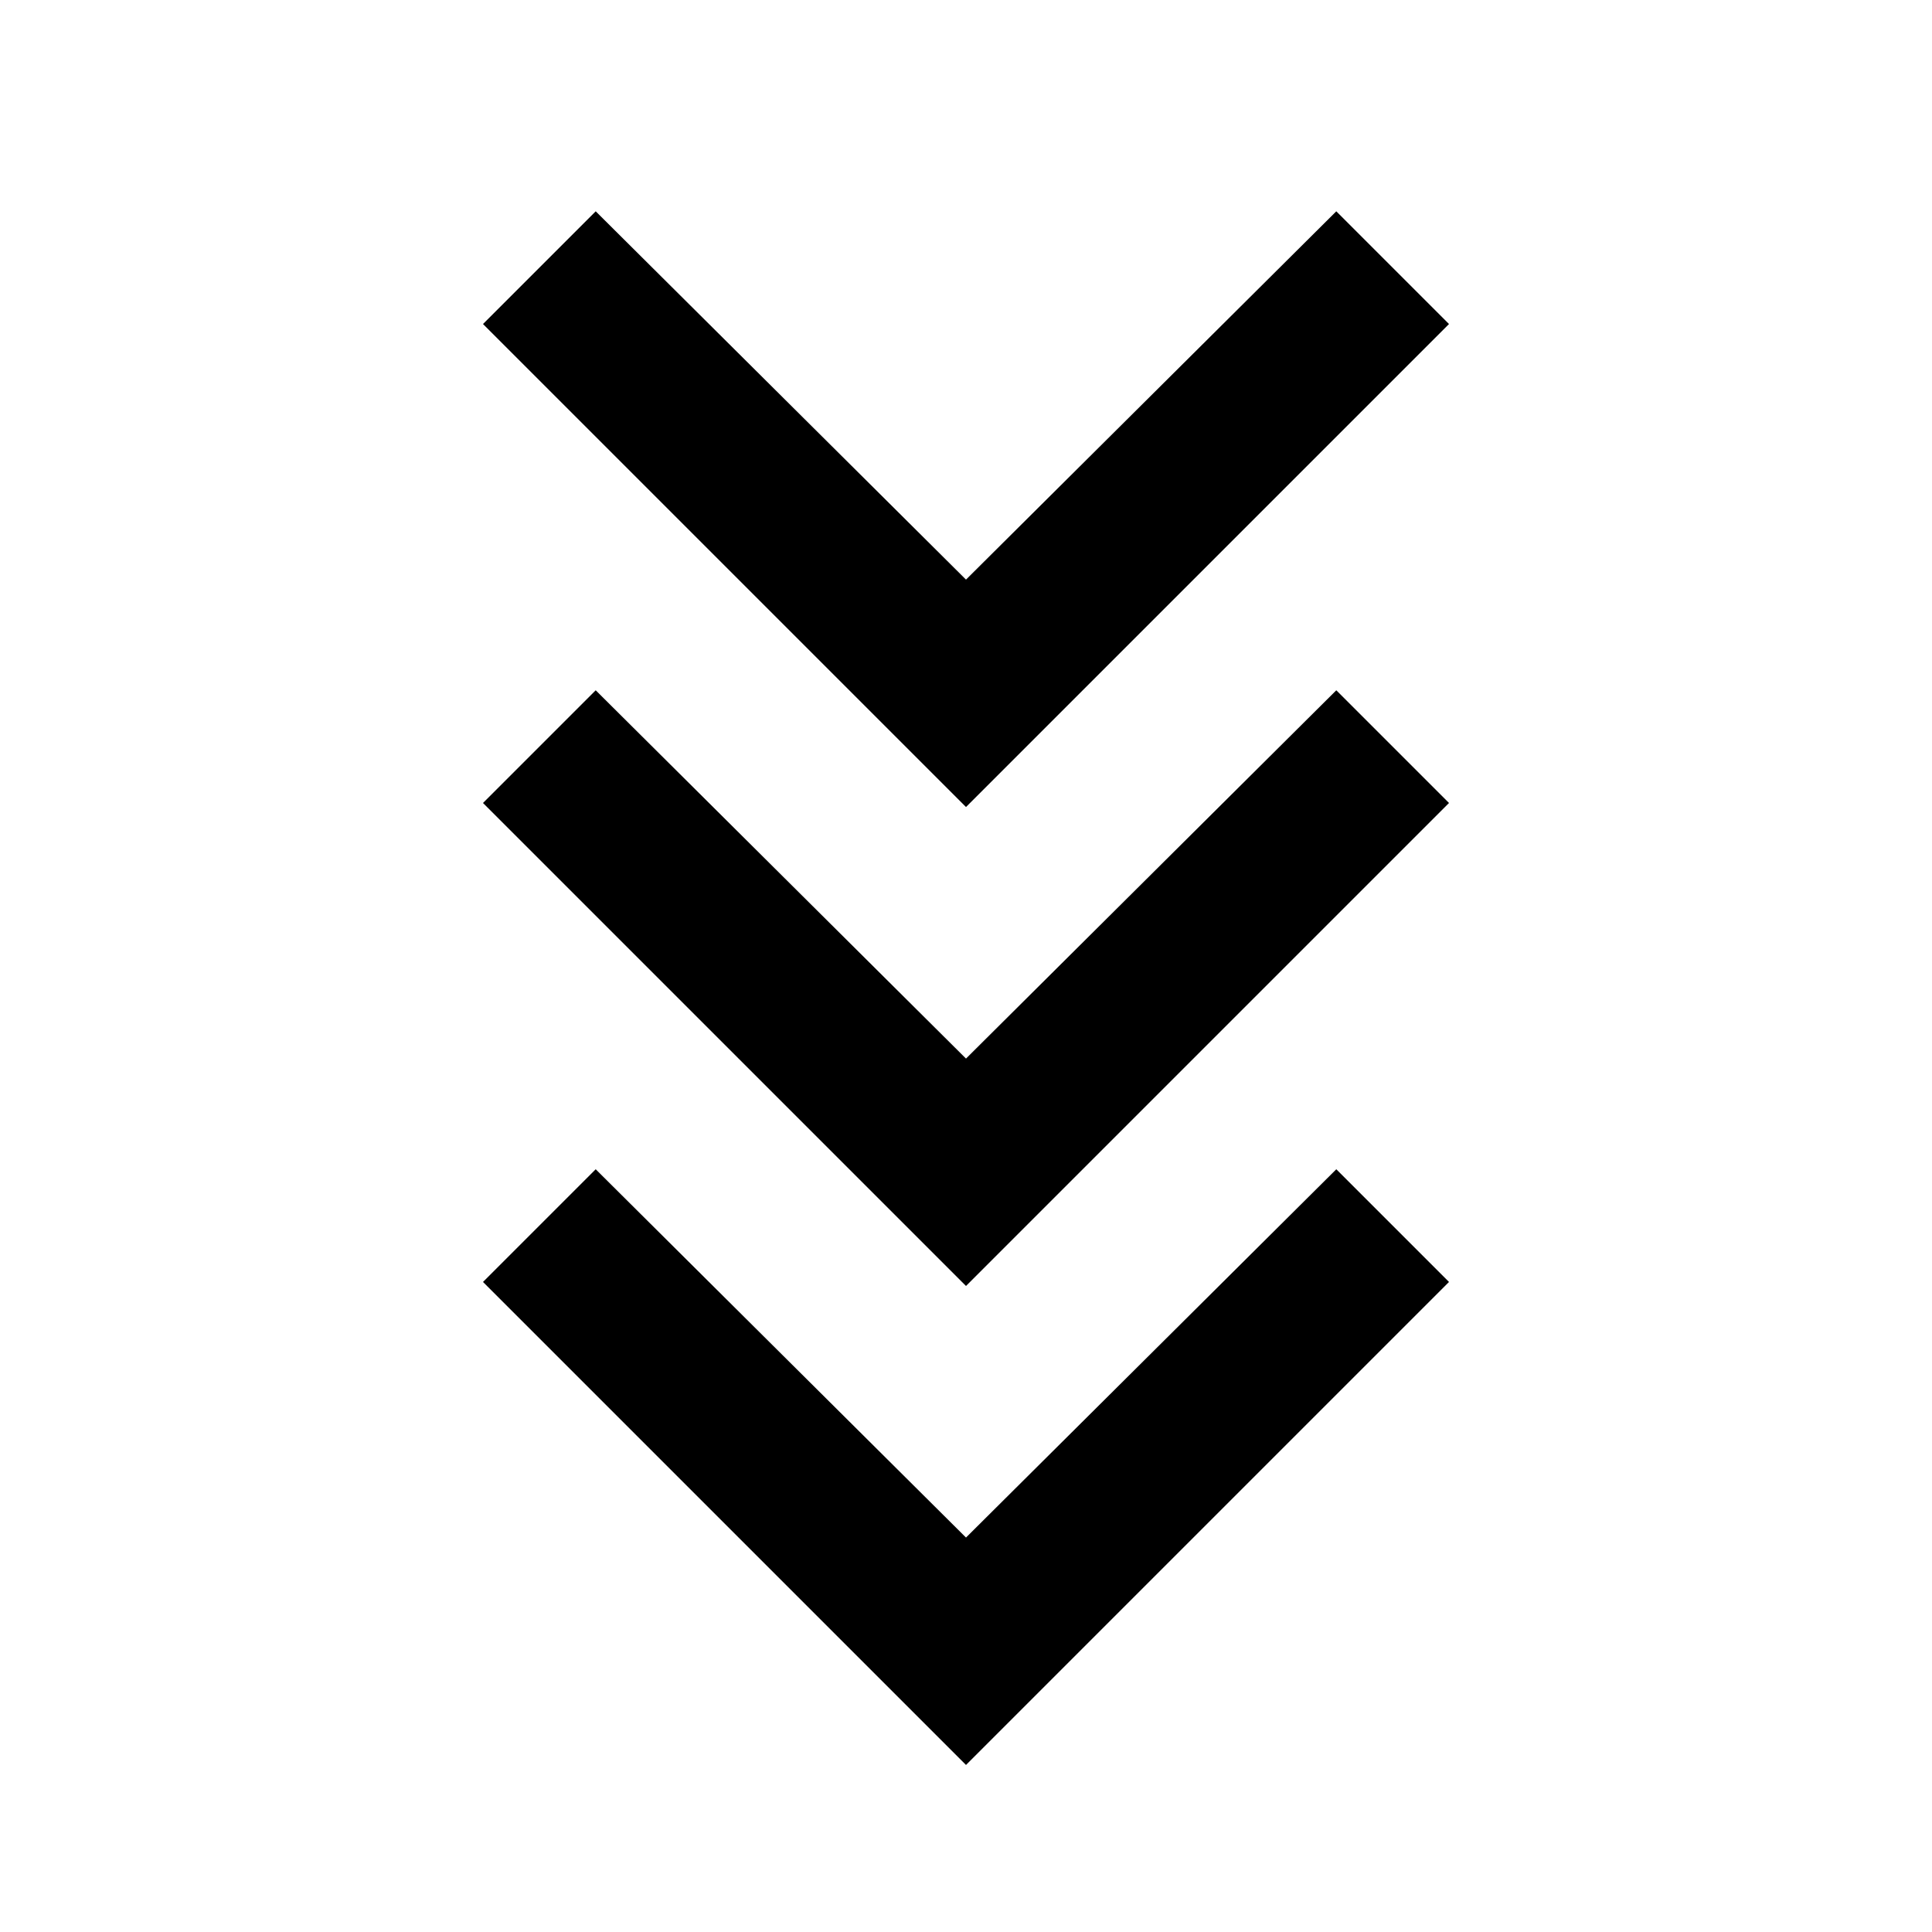 <svg xmlns="http://www.w3.org/2000/svg" height="24" viewBox="0 -960 960 960" width="24">
    <path d="M480-83 240-323l56-56 184 183 184-183 56 56L480-83Zm0-238L240-561l56-56 184 183 184-183 56 56-240 240Zm0-238L240-799l56-56 184 183 184-183 56 56-240 240Z"/>
</svg>